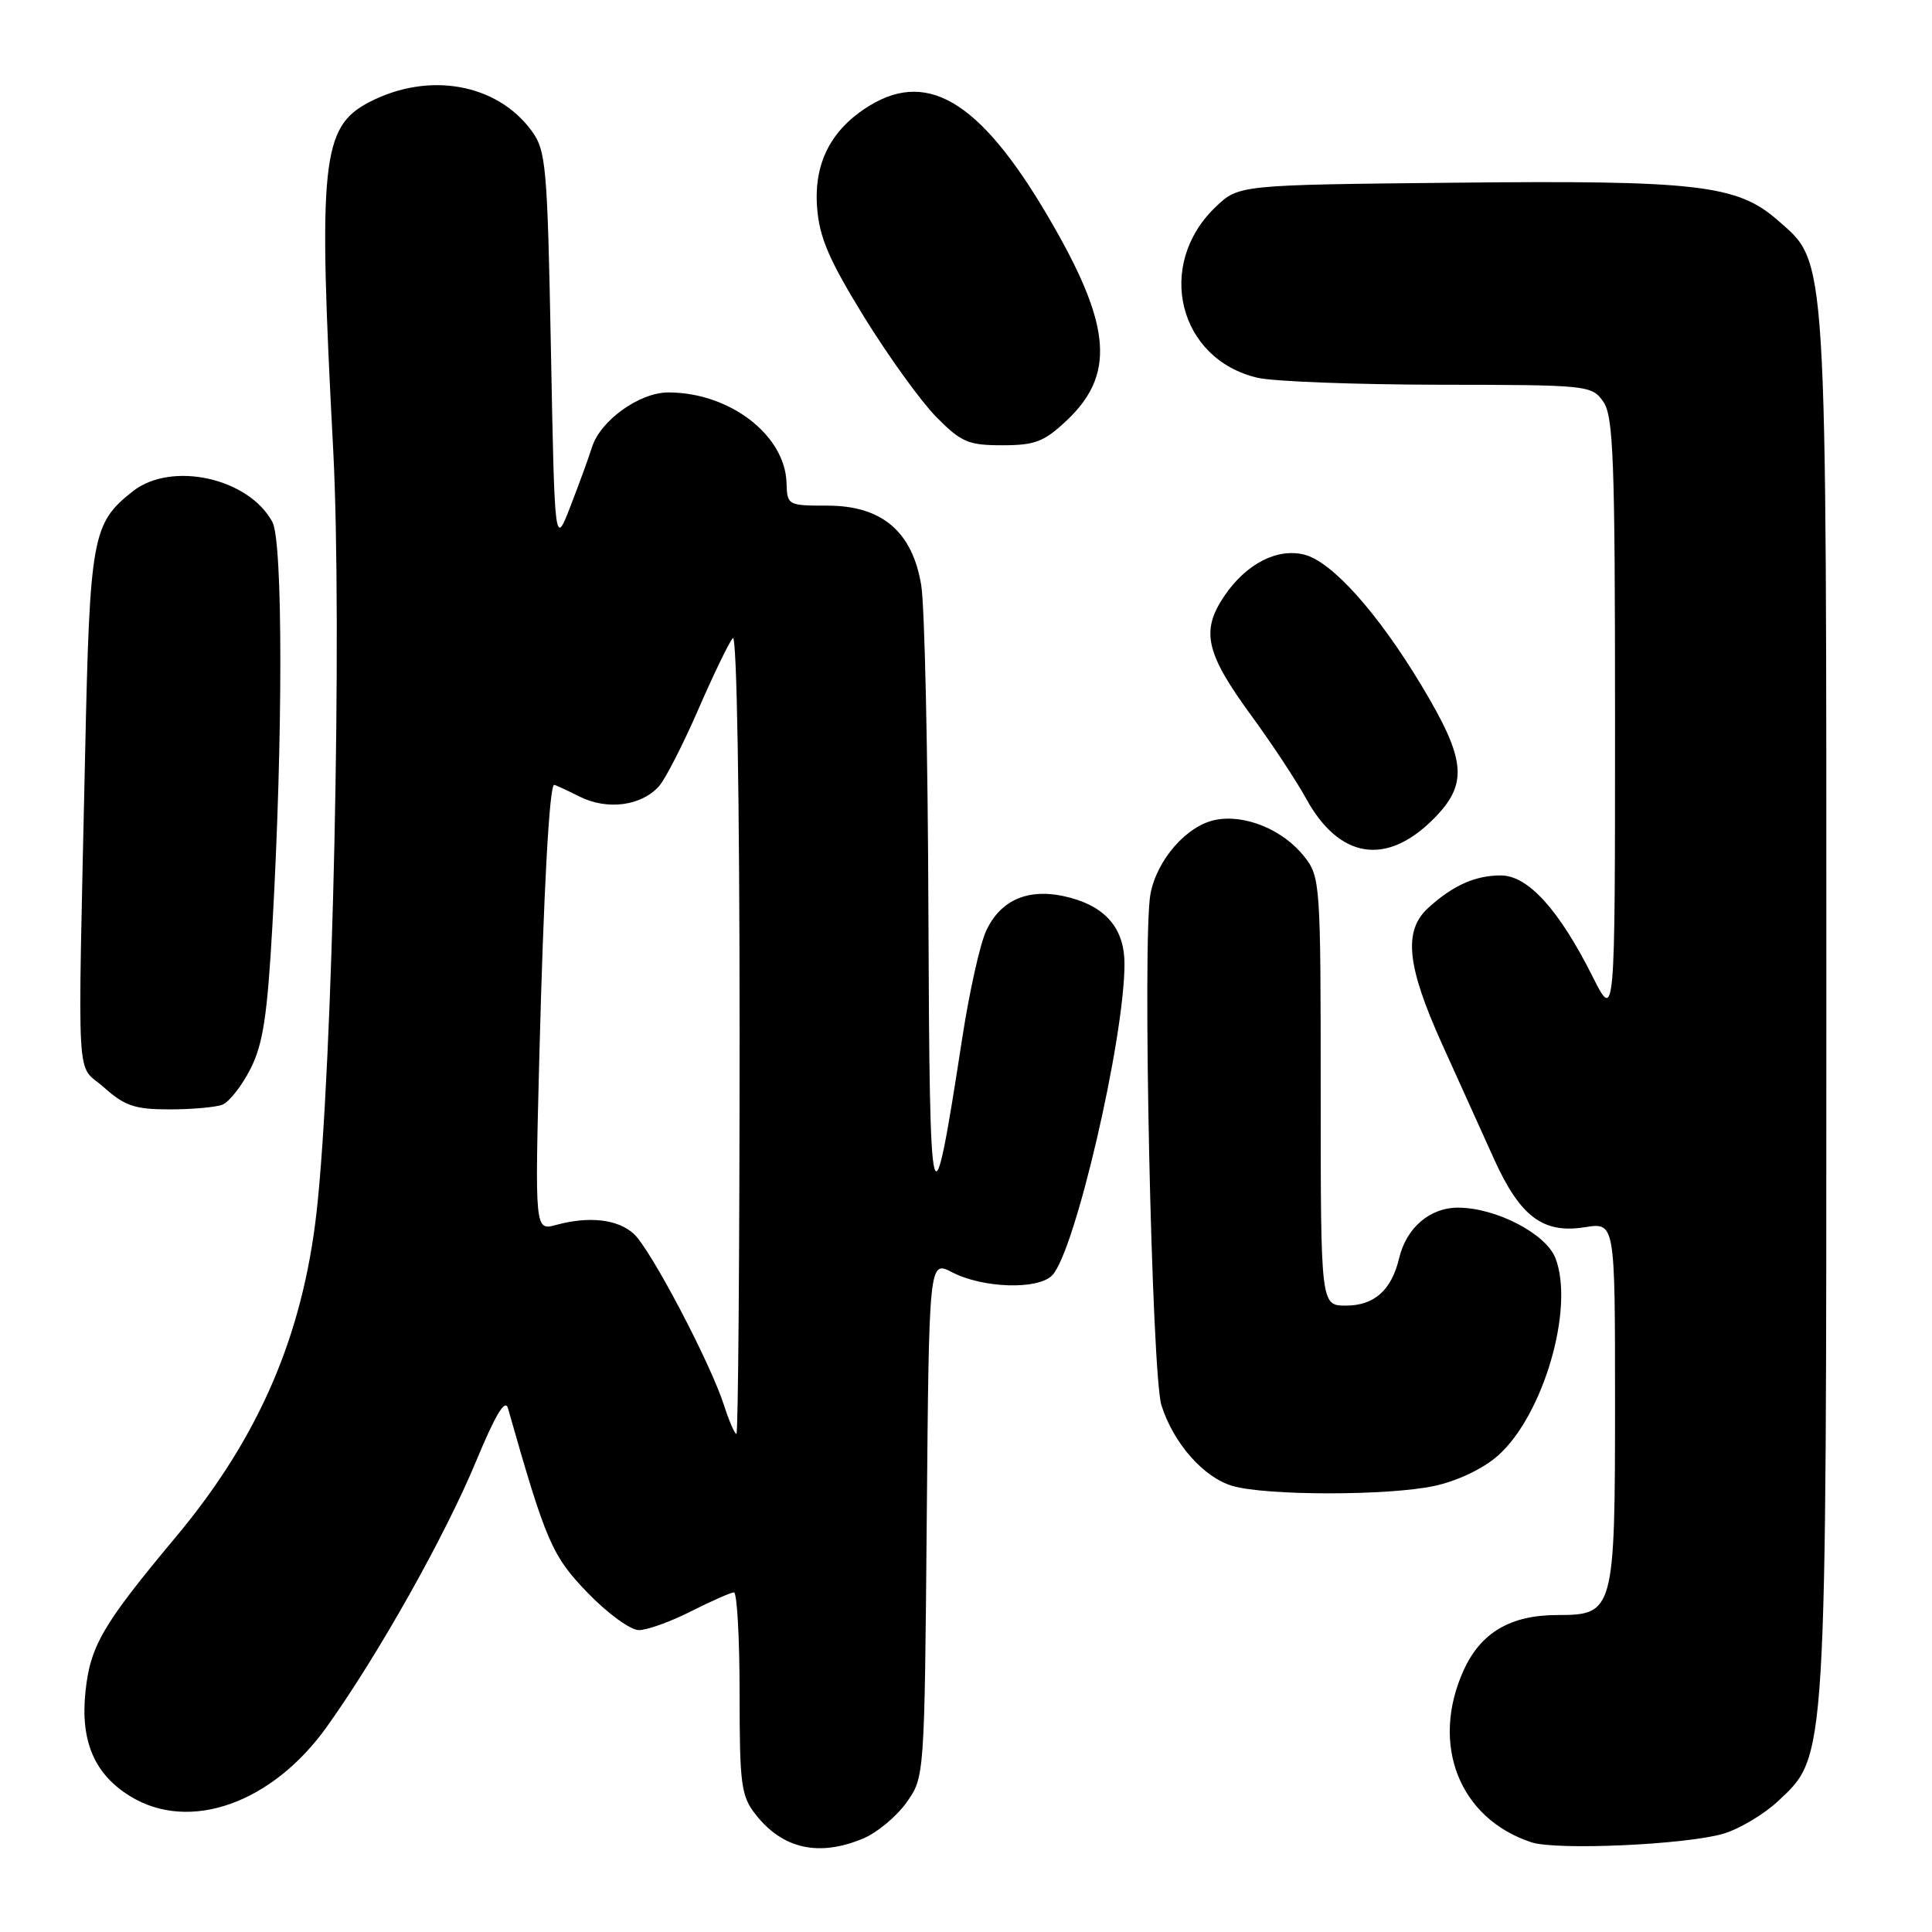 <?xml version="1.0" encoding="UTF-8" standalone="no"?>
<!DOCTYPE svg PUBLIC "-//W3C//DTD SVG 1.1//EN" "http://www.w3.org/Graphics/SVG/1.1/DTD/svg11.dtd" >
<svg xmlns="http://www.w3.org/2000/svg" xmlns:xlink="http://www.w3.org/1999/xlink" version="1.1" viewBox="0 0 256 256">
 <g >
 <path fill="currentColor"
d=" M 114.38 243.61 C 116.21 242.85 118.78 240.71 120.10 238.86 C 122.50 235.50 122.50 235.50 122.80 201.25 C 123.10 167.00 123.10 167.00 126.15 168.58 C 130.25 170.70 137.51 170.93 139.41 169.00 C 142.42 165.95 149.00 137.63 149.00 127.73 C 149.00 123.15 146.63 120.25 141.84 118.96 C 136.55 117.53 132.66 119.06 130.67 123.34 C 129.86 125.08 128.44 131.45 127.51 137.50 C 123.46 163.82 123.18 162.77 123.02 121.00 C 122.95 99.82 122.52 80.28 122.07 77.56 C 120.90 70.43 116.86 67.00 109.64 67.00 C 104.40 67.00 104.30 66.95 104.22 64.00 C 104.04 57.64 96.67 52.00 88.56 52.00 C 84.72 52.00 79.52 55.74 78.43 59.29 C 78.05 60.51 76.79 63.98 75.62 67.00 C 73.50 72.50 73.50 72.50 73.00 46.32 C 72.53 21.85 72.36 19.96 70.43 17.32 C 65.83 11.06 56.82 9.46 48.97 13.51 C 42.61 16.80 42.13 21.36 44.15 59.61 C 45.37 82.84 44.10 141.37 41.96 160.50 C 40.11 177.04 34.29 190.51 23.29 203.67 C 13.58 215.30 11.95 218.09 11.32 224.21 C 10.64 230.75 12.54 235.14 17.30 238.04 C 25.16 242.83 36.09 238.94 43.34 228.76 C 50.17 219.19 58.99 203.49 63.09 193.61 C 65.66 187.42 66.94 185.29 67.31 186.61 C 72.36 204.36 73.13 206.14 77.86 211.05 C 80.49 213.77 83.54 216.00 84.65 216.00 C 85.75 216.00 88.87 214.88 91.58 213.50 C 94.29 212.13 96.84 211.01 97.25 211.00 C 97.66 211.00 98.00 217.01 98.00 224.37 C 98.00 236.50 98.20 237.98 100.14 240.45 C 103.72 245.00 108.51 246.07 114.38 243.61 Z  M 228.34 242.98 C 230.46 242.36 233.71 240.42 235.58 238.68 C 242.10 232.57 242.00 234.16 242.00 132.97 C 242.00 32.17 242.18 35.00 235.55 29.18 C 230.21 24.49 224.88 23.87 192.69 24.21 C 164.13 24.50 164.13 24.50 161.06 27.44 C 153.05 35.12 156.14 47.62 166.65 50.06 C 168.77 50.55 179.59 50.96 190.69 50.98 C 210.41 51.00 210.92 51.05 212.44 53.22 C 213.79 55.14 214.00 60.85 214.00 95.38 C 214.00 135.32 214.00 135.32 211.03 129.41 C 206.57 120.52 202.47 116.00 198.86 116.00 C 195.47 116.00 192.52 117.32 189.25 120.30 C 185.92 123.34 186.39 127.96 191.11 138.41 C 193.36 143.41 196.47 150.28 198.01 153.67 C 201.45 161.24 204.49 163.50 210.02 162.61 C 214.00 161.98 214.00 161.98 214.00 185.77 C 214.00 213.47 213.86 214.00 206.39 214.00 C 200.15 214.00 196.22 216.31 193.94 221.32 C 189.49 231.13 193.36 240.97 202.91 244.11 C 206.23 245.21 223.33 244.44 228.34 242.98 Z  M 190.03 196.90 C 193.08 196.25 196.49 194.63 198.45 192.91 C 204.49 187.60 208.67 173.31 206.10 166.70 C 204.84 163.47 198.28 160.06 193.25 160.02 C 189.48 160.00 186.36 162.66 185.39 166.72 C 184.39 170.95 182.09 173.00 178.35 173.00 C 175.00 173.00 175.00 173.00 175.00 144.63 C 175.00 117.05 174.94 116.19 172.83 113.51 C 170.02 109.94 164.97 107.86 161.04 108.64 C 157.25 109.40 153.29 113.92 152.44 118.46 C 151.35 124.26 152.60 182.11 153.90 186.22 C 155.50 191.26 159.50 195.79 163.33 196.90 C 167.83 198.20 183.96 198.20 190.03 196.90 Z  M 29.46 146.38 C 30.35 146.03 32.02 143.92 33.17 141.67 C 34.85 138.38 35.42 134.66 36.10 122.54 C 37.50 97.80 37.49 71.79 36.10 69.18 C 32.97 63.33 22.73 61.07 17.61 65.09 C 12.21 69.34 11.90 71.06 11.28 99.84 C 10.29 145.61 10.01 140.73 13.77 144.08 C 16.52 146.54 17.88 147.00 22.43 147.00 C 25.41 147.00 28.57 146.72 29.46 146.38 Z  M 189.90 108.56 C 194.59 103.88 194.31 100.72 188.31 90.76 C 182.53 81.16 176.47 74.40 172.82 73.49 C 169.21 72.59 165.10 74.72 162.21 79.00 C 159.09 83.64 159.75 86.55 165.85 94.88 C 168.51 98.52 171.77 103.45 173.08 105.84 C 177.45 113.78 183.67 114.79 189.90 108.56 Z  M 141.36 55.70 C 147.67 49.74 147.27 43.40 139.72 30.16 C 130.42 13.83 123.26 9.10 115.24 13.99 C 110.13 17.11 107.82 21.59 108.27 27.50 C 108.57 31.48 109.85 34.44 114.50 42.00 C 117.73 47.23 122.03 53.19 124.06 55.25 C 127.37 58.60 128.30 59.00 132.81 59.00 C 137.15 59.00 138.35 58.54 141.36 55.70 Z  M 95.95 186.25 C 94.15 180.61 86.19 165.48 83.97 163.48 C 81.84 161.55 78.06 161.12 73.69 162.31 C 70.87 163.07 70.87 163.07 71.47 139.79 C 72.03 118.09 72.80 104.00 73.43 104.00 C 73.57 104.00 75.12 104.71 76.86 105.58 C 80.48 107.38 84.98 106.79 87.31 104.19 C 88.15 103.26 90.50 98.67 92.53 94.00 C 94.56 89.33 96.62 85.07 97.11 84.55 C 97.63 84.00 98.00 105.75 98.00 136.80 C 98.00 166.06 97.81 190.00 97.58 190.00 C 97.35 190.00 96.61 188.31 95.95 186.25 Z "/>
</g>
</svg>